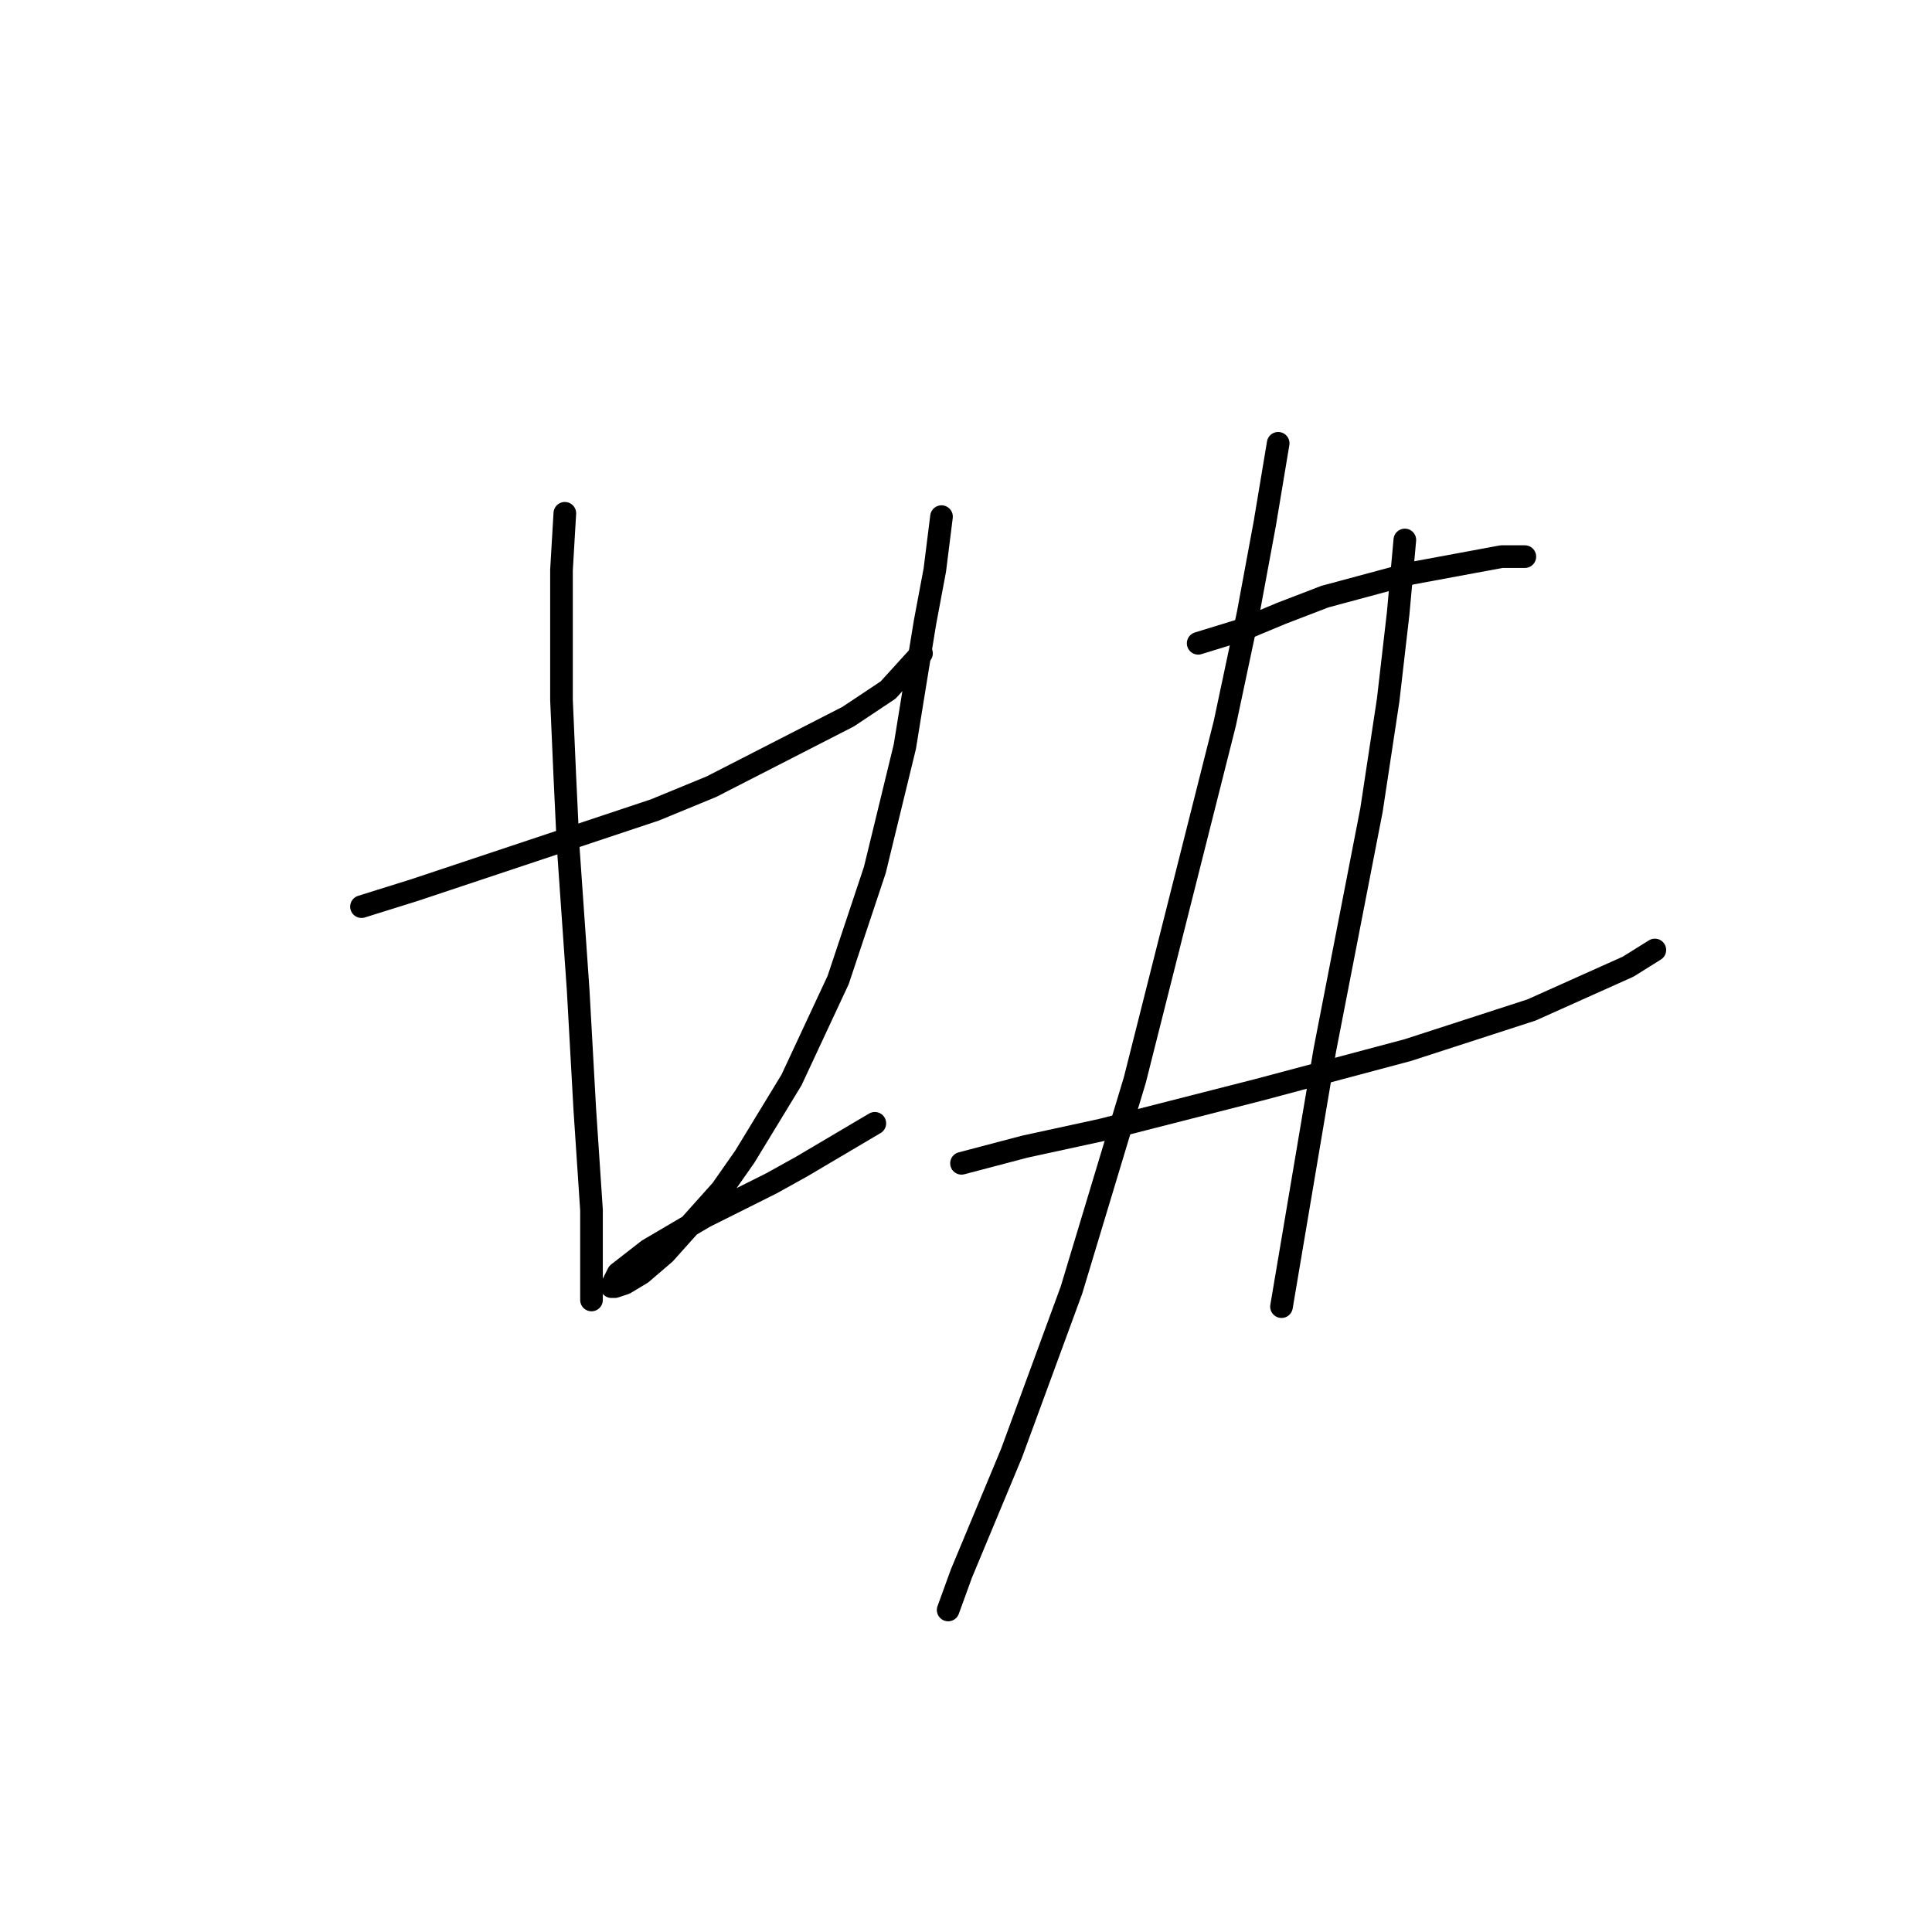 <?xml version="1.0" standalone="no"?>
    <svg width="256" height="256" xmlns="http://www.w3.org/2000/svg" version="1.1">
    <polyline stroke="black" stroke-width="3" stroke-linecap="round" fill="transparent" stroke-linejoin="round" points="47.9 120.135 54.967 117.926 62.917 115.276 86.768 107.326 94.277 104.234 112.386 94.958 117.687 91.425 122.103 86.566 122.103 86.566 " />
        <polyline stroke="black" stroke-width="3" stroke-linecap="round" fill="transparent" stroke-linejoin="round" points="74.843 68.015 74.401 75.524 74.401 92.75 74.843 102.909 75.284 112.184 76.609 131.177 77.493 147.078 78.376 160.328 78.376 169.162 78.376 172.254 78.376 172.254 " />
        <polyline stroke="black" stroke-width="3" stroke-linecap="round" fill="transparent" stroke-linejoin="round" points="124.754 68.457 123.87 75.524 122.545 82.591 119.895 98.934 115.92 115.276 111.061 129.852 104.878 143.103 98.694 153.261 95.602 157.678 88.093 166.07 85.002 168.721 82.793 170.046 81.468 170.487 81.026 170.487 81.91 168.721 85.885 165.629 93.394 161.212 102.227 156.795 106.203 154.586 115.92 148.844 115.92 148.844 " />
        <polyline stroke="black" stroke-width="3" stroke-linecap="round" fill="transparent" stroke-linejoin="round" points="158.764 85.241 164.506 83.475 169.806 81.266 175.548 79.058 187.032 75.966 198.957 73.757 202.049 73.757 202.049 73.757 " />
        <polyline stroke="black" stroke-width="3" stroke-linecap="round" fill="transparent" stroke-linejoin="round" points="127.404 154.145 135.796 151.936 145.955 149.728 166.714 144.428 186.59 139.127 202.933 133.827 215.742 128.085 219.275 125.877 219.275 125.877 " />
        <polyline stroke="black" stroke-width="3" stroke-linecap="round" fill="transparent" stroke-linejoin="round" points="169.364 58.74 167.597 69.34 165.389 81.266 162.297 95.842 150.372 143.103 141.979 170.929 134.029 192.572 127.404 208.473 125.637 213.331 125.637 213.331 " />
        <polyline stroke="black" stroke-width="3" stroke-linecap="round" fill="transparent" stroke-linejoin="round" points="186.148 71.549 185.265 81.266 183.94 92.75 181.731 107.326 175.548 139.127 169.806 173.137 169.806 173.137 " />
        </svg>